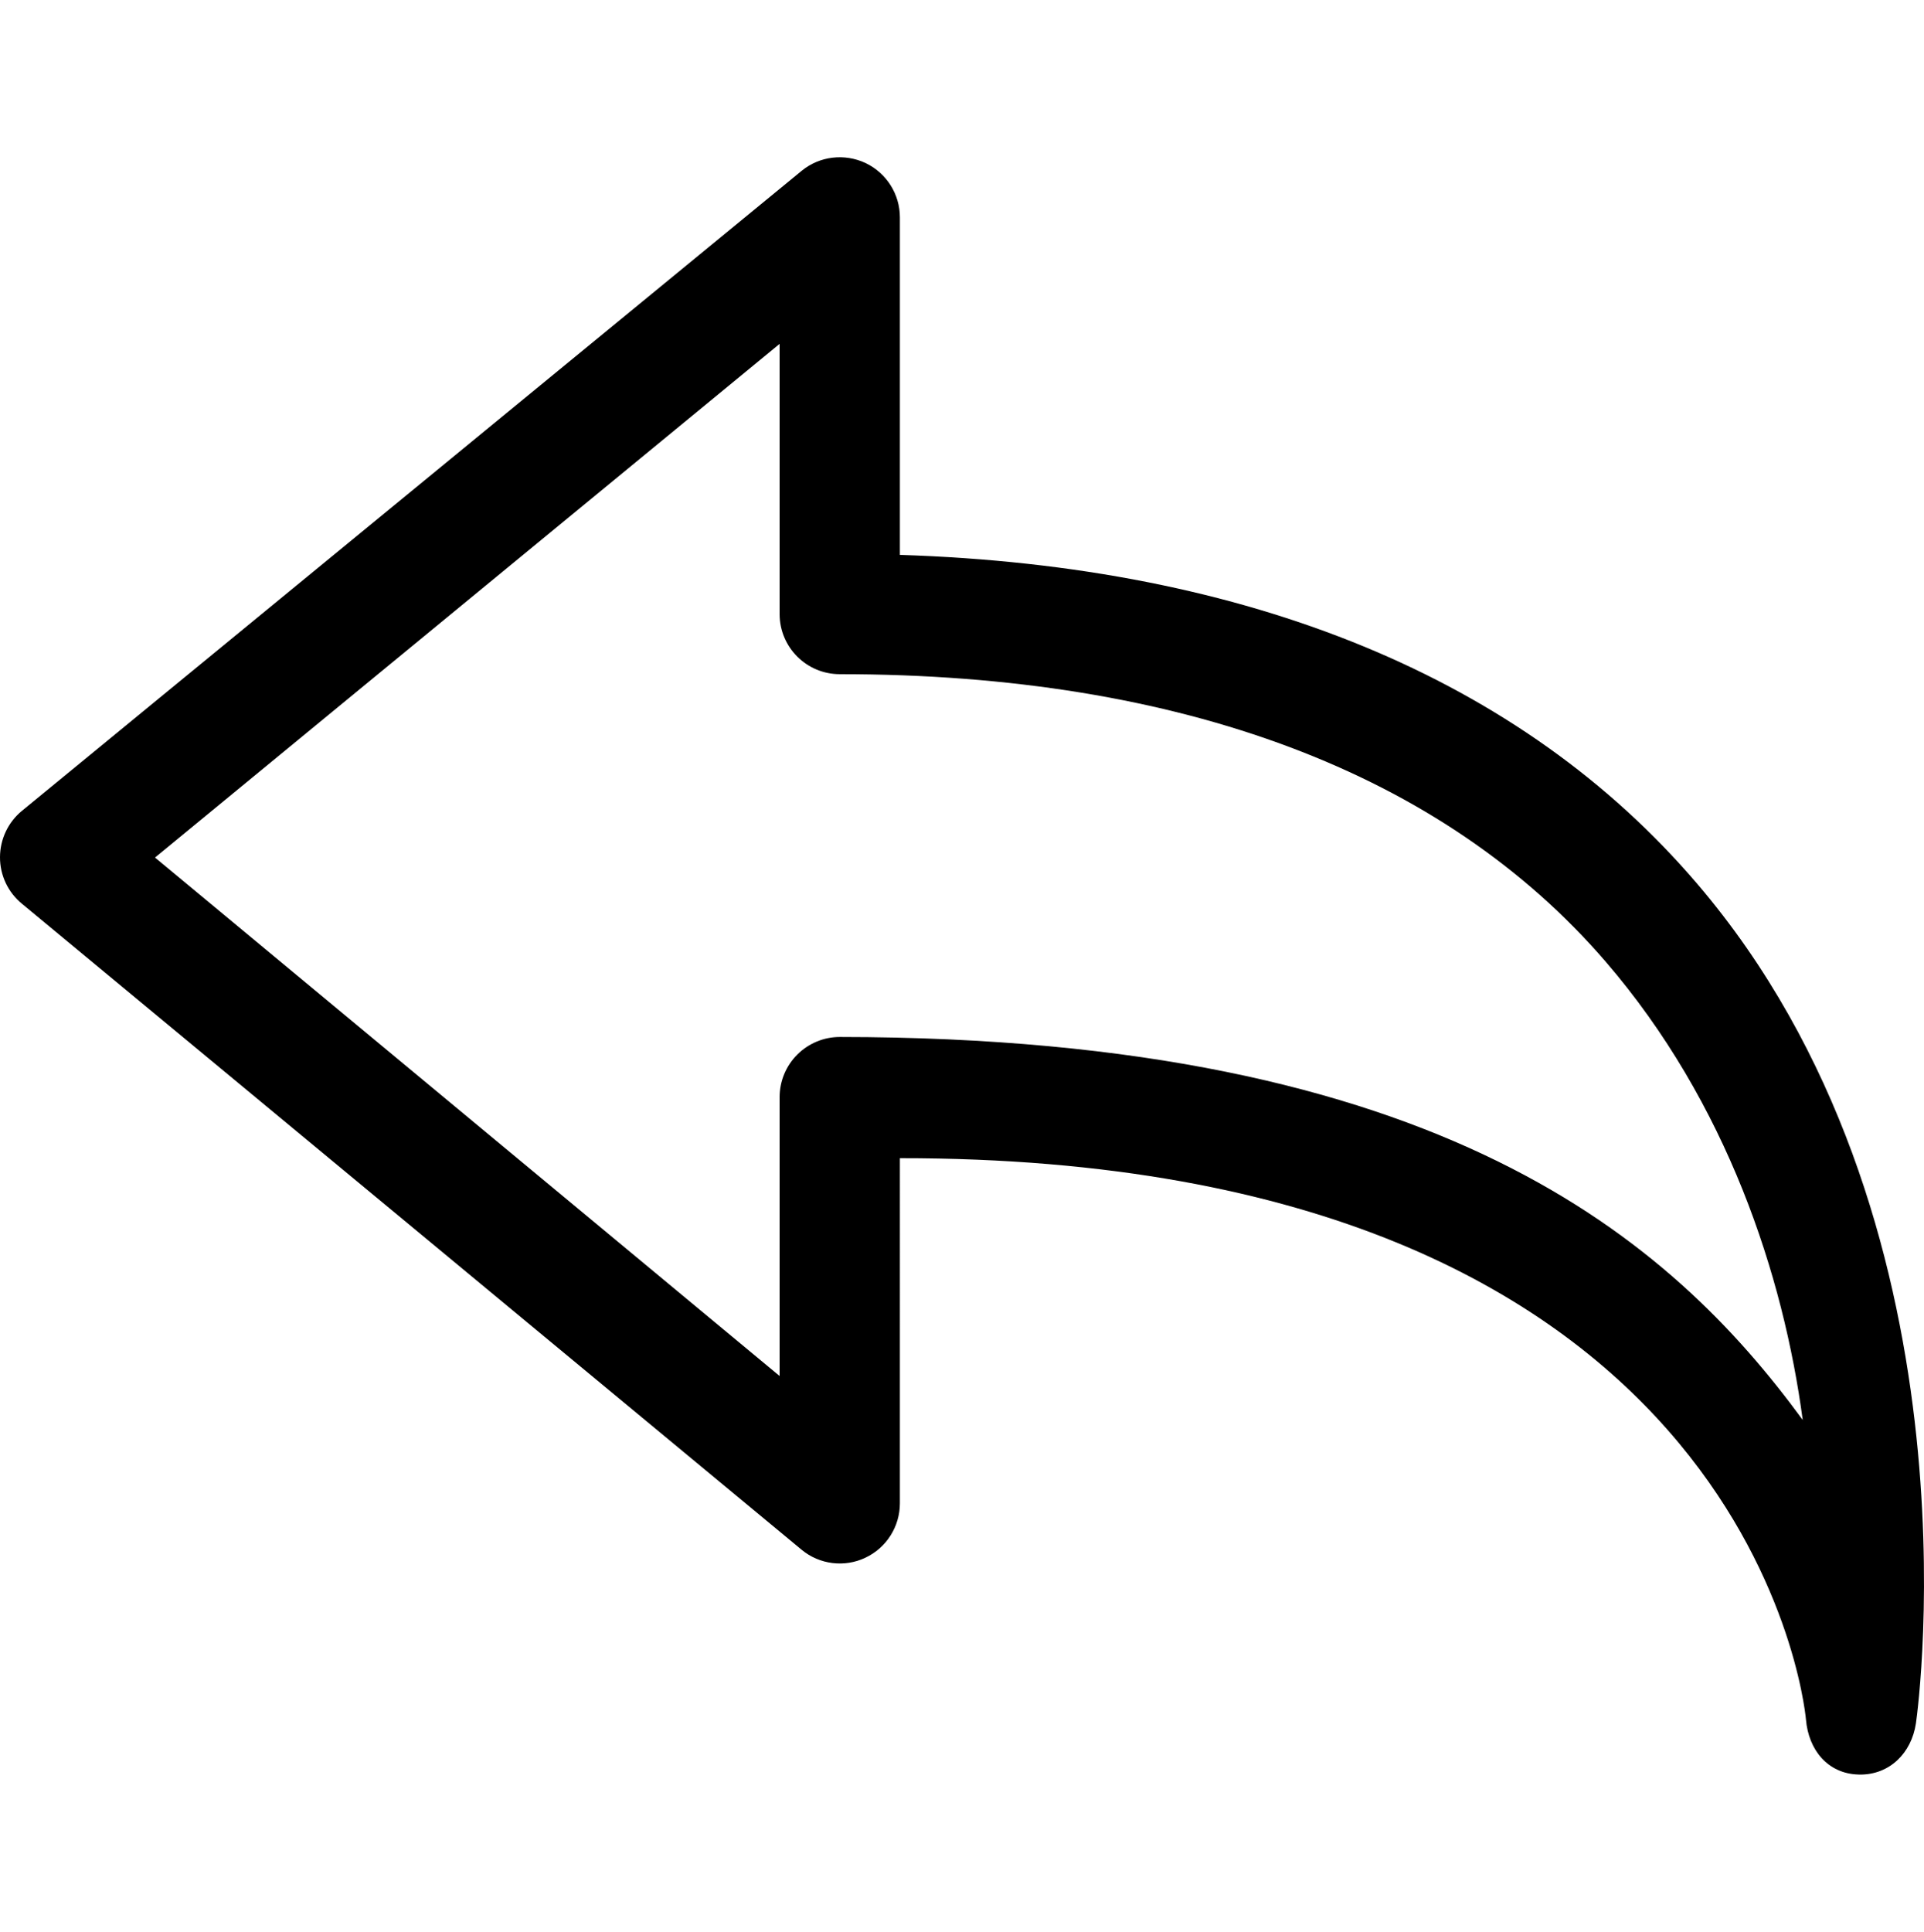 <svg version="1.1" xmlns="http://www.w3.org/2000/svg" xmlns:xlink="http://www.w3.org/1999/xlink" id="action-undo" viewBox="0 0 512.02 514.032"><path d="M495.04 472.184c-.168 0-.36 0-.544-.016-8.096-.264-13.2-6.544-13.888-14.608-.544-5.936-16.984-149.544-241.128-149.392V400c0 6.184-3.56 11.832-9.168 14.472-5.544 2.656-12.216 1.84-16.984-2.112L5.84 240.472C2.12 237.424-.016 232.88 0 228.08s2.168-9.344 5.888-12.376l207.48-170.28c4.784-3.904 11.392-4.656 16.968-2.048 5.576 2.656 9.144 8.28 9.144 14.456v89.816c92.984 2.952 165.496 32.856 212.168 87.488 75.968 88.888 59.016 218.08 58.216 223.456-1.184 7.832-6.936 13.592-14.824 13.592zM223.48 275.92h.032c160.112.096 221.296 54.16 256.232 101.904-5.112-38.248-20.032-84.36-52.504-122.016-43.168-50.048-112.72-76.424-203.768-76.424-8.84 0-16-7.16-16-16V91.496L41.256 228.176l166.216 137.952v-74.2c0-4.248 1.688-8.328 4.704-11.328 3-2.992 7.064-4.68 11.304-4.68z"/></svg>